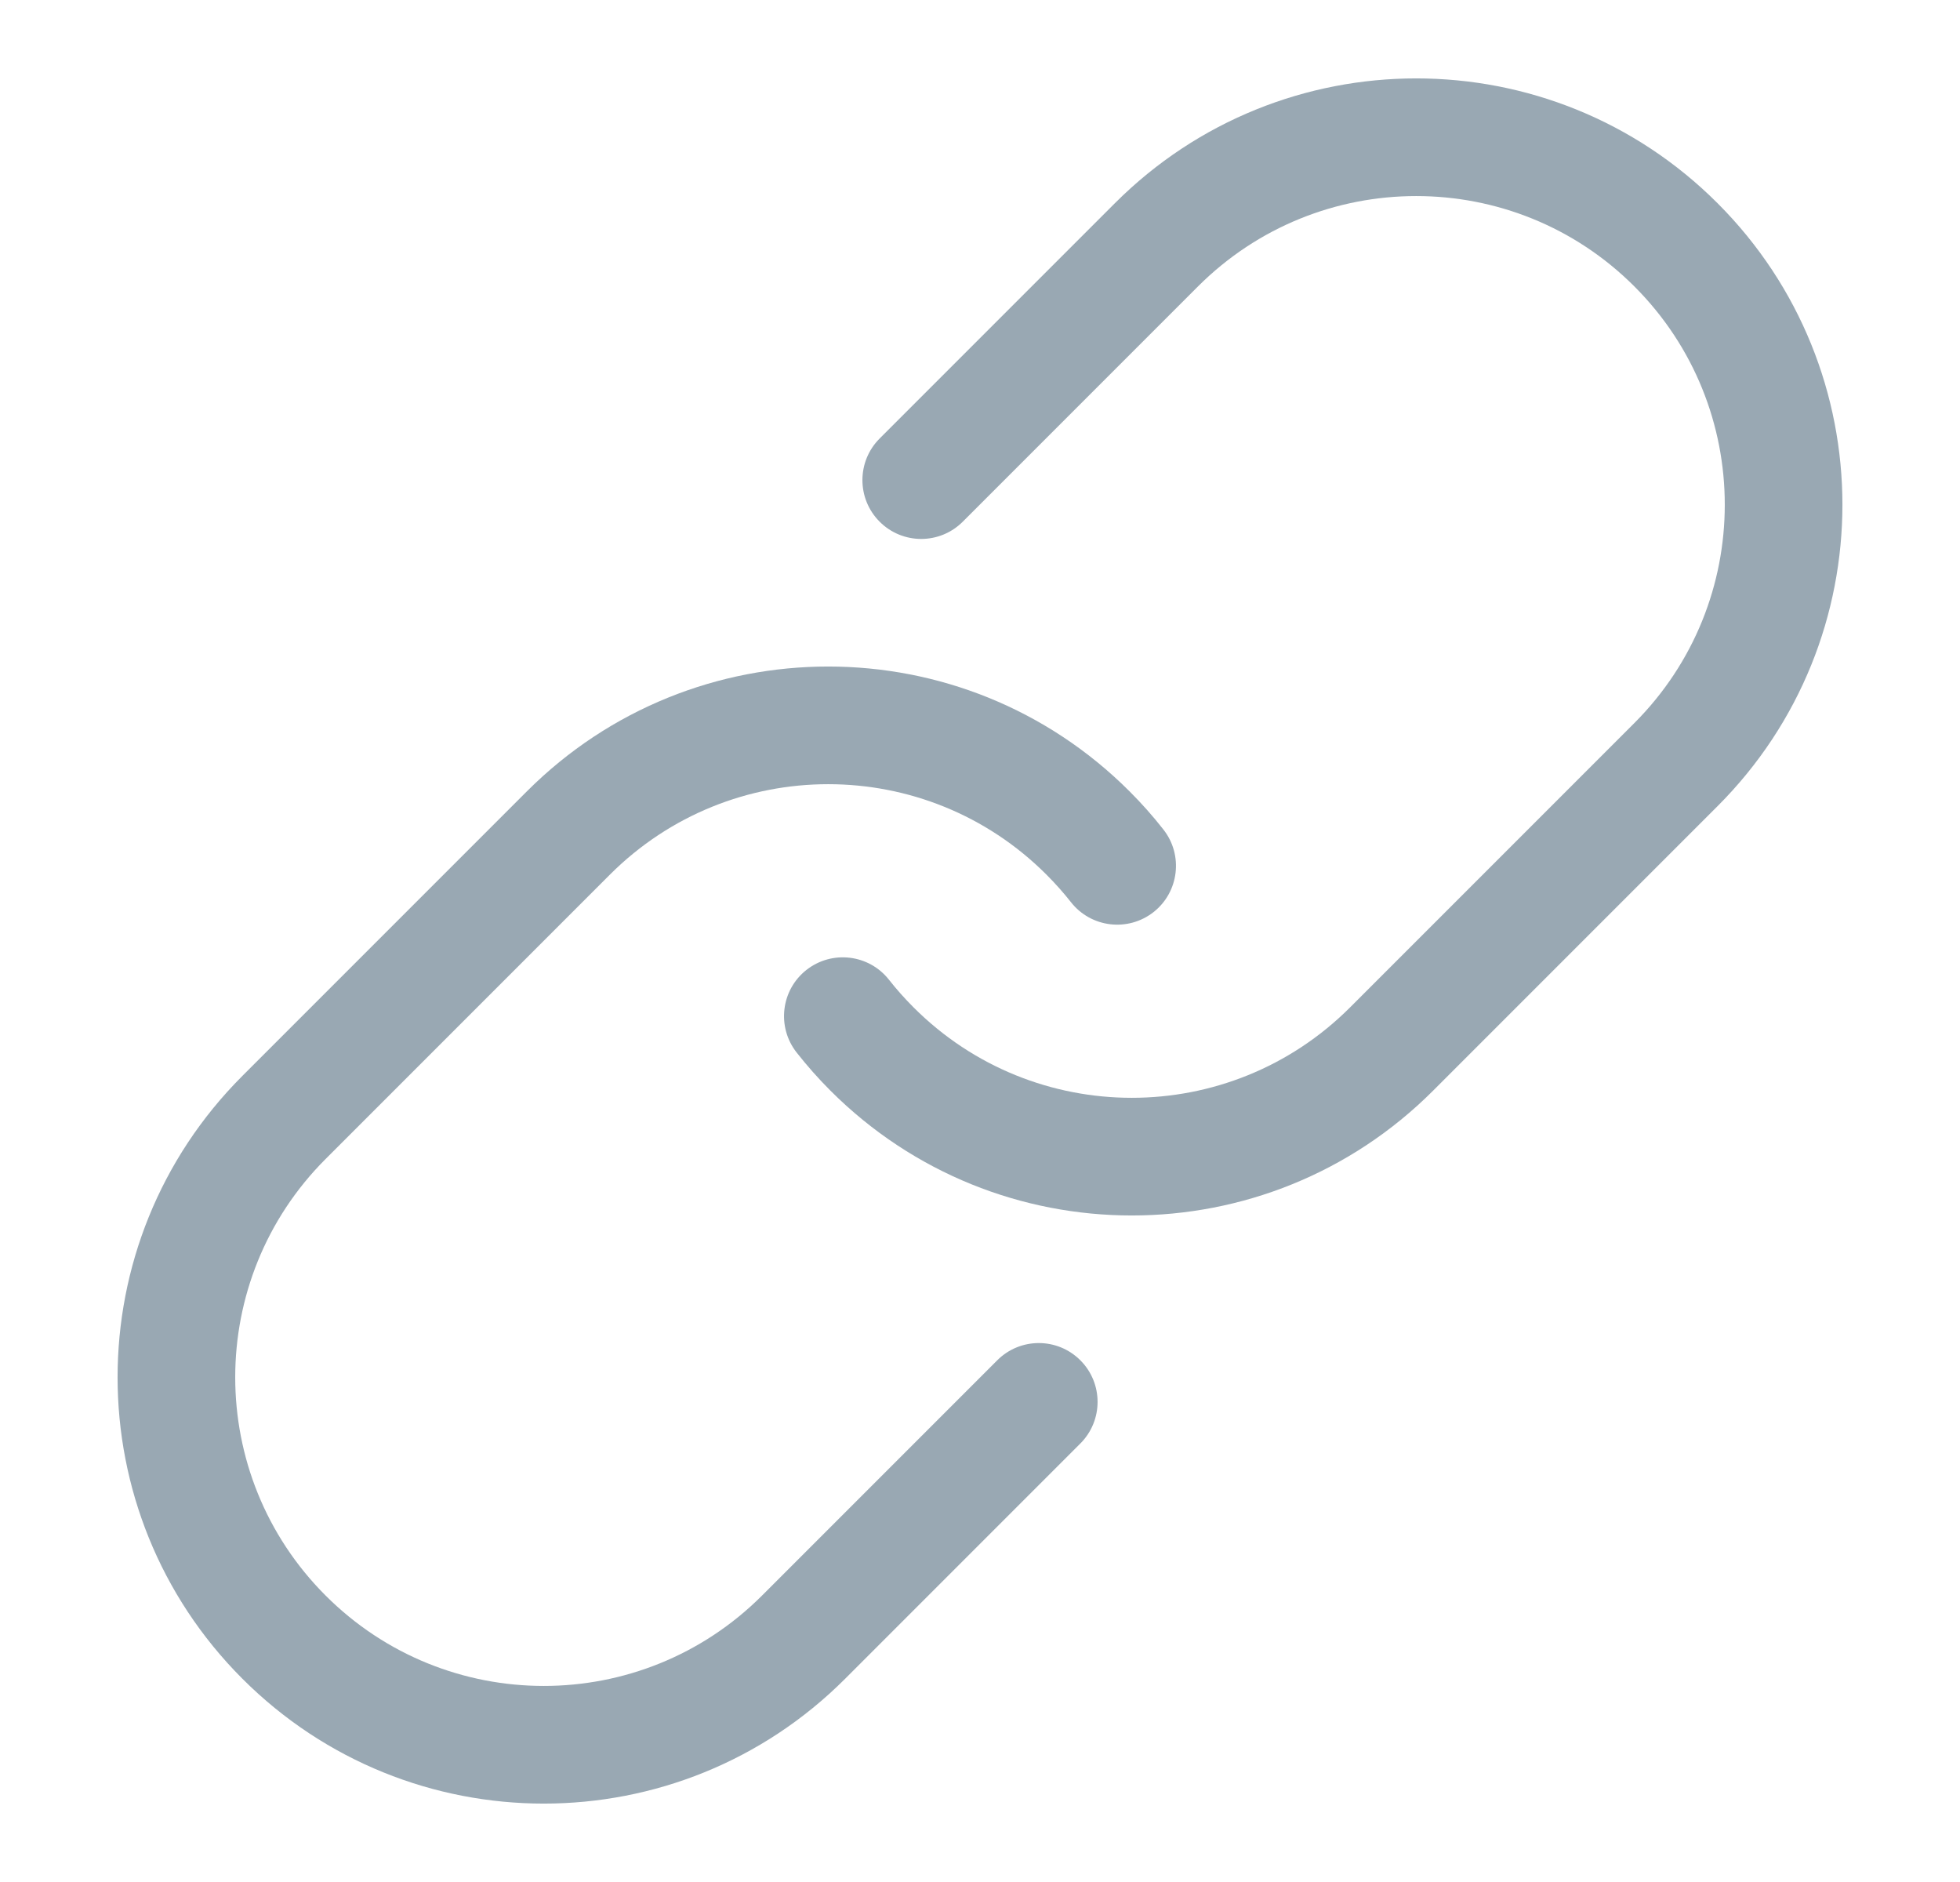 <svg xmlns="http://www.w3.org/2000/svg" width="25" height="24" viewBox="0 0 25 24" fill="none">
    <path
        d="M15.28 3.653C16.818 2.116 19.31 2.116 20.847 3.653C22.384 5.19 22.384 7.682 20.847 9.22L17.22 12.847C15.682 14.384 13.19 14.384 11.653 12.847C11.54 12.734 11.435 12.616 11.339 12.494C11.083 12.169 10.612 12.113 10.286 12.369C9.961 12.625 9.905 13.096 10.161 13.422C10.293 13.59 10.437 13.753 10.592 13.908C12.715 16.031 16.157 16.031 18.28 13.908L21.908 10.28C24.031 8.157 24.031 4.715 21.908 2.592C19.785 0.469 16.343 0.469 14.22 2.592L11.22 5.592C10.927 5.885 10.927 6.36 11.22 6.653C11.513 6.946 11.987 6.946 12.28 6.653L15.28 3.653Z"
        fill="#99A8B3" />
    <path
        d="M7.78 11.153C9.318 9.616 11.81 9.616 13.347 11.153C13.46 11.266 13.565 11.384 13.661 11.506C13.917 11.831 14.388 11.887 14.714 11.631C15.039 11.375 15.095 10.903 14.839 10.578C14.707 10.409 14.563 10.247 14.408 10.092C12.285 7.969 8.843 7.969 6.72 10.092L3.092 13.72C0.969 15.843 0.969 19.285 3.092 21.408C5.215 23.531 8.657 23.531 10.78 21.408L13.78 18.408C14.073 18.115 14.073 17.64 13.78 17.347C13.487 17.054 13.013 17.054 12.72 17.347L9.72 20.347C8.182 21.884 5.69 21.884 4.153 20.347C2.616 18.81 2.616 16.317 4.153 14.78L7.78 11.153Z"
        fill="#99A8B3" />
</svg>